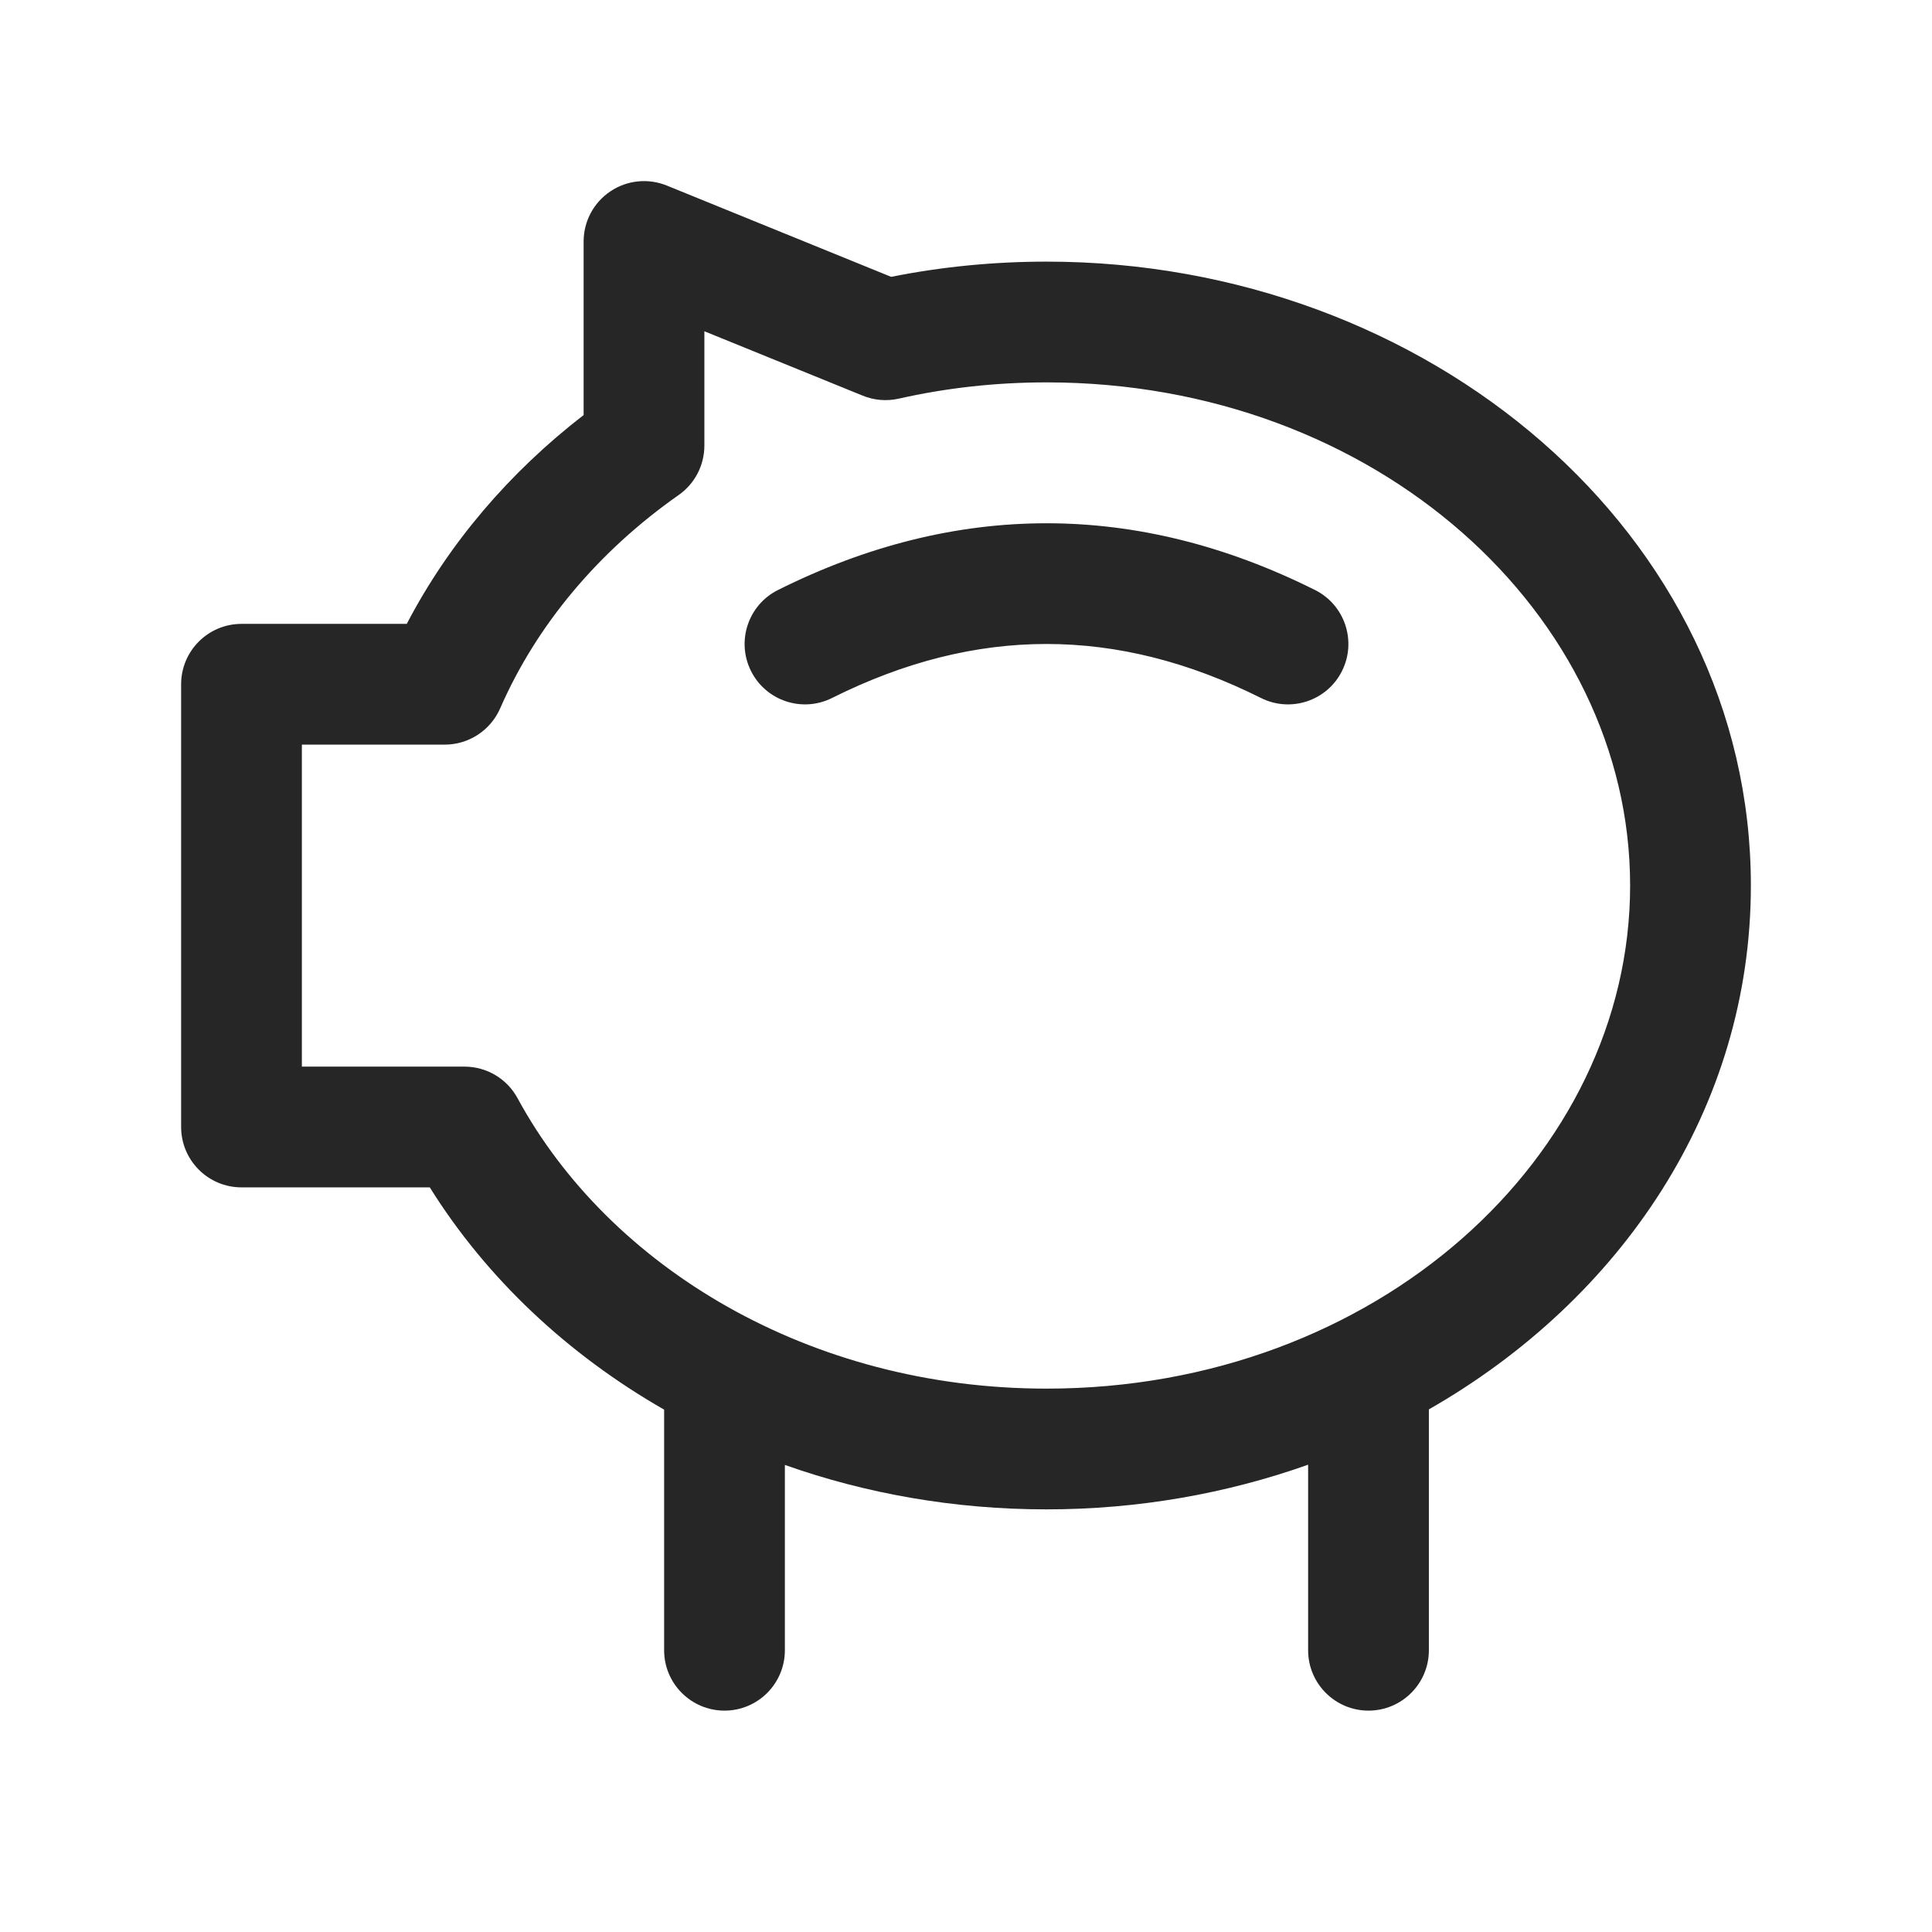 <svg width="24" height="24" viewBox="0 0 24 24" fill="none" xmlns="http://www.w3.org/2000/svg">
<path fill-rule="evenodd" clip-rule="evenodd" d="M8.283 2.305C8.051 2.211 7.788 2.238 7.581 2.378C7.374 2.517 7.25 2.75 7.25 3V5.156C6.332 5.865 5.577 6.746 5.053 7.75H3C2.586 7.75 2.25 8.086 2.25 8.5V14C2.25 14.414 2.586 14.75 3 14.75H5.339C6.042 15.876 7.047 16.822 8.25 17.511V20.5C8.25 20.914 8.586 21.25 9 21.25C9.414 21.25 9.75 20.914 9.75 20.5V18.198C10.758 18.555 11.856 18.75 13 18.75C14.14 18.75 15.239 18.554 16.25 18.195V20.5C16.25 20.914 16.586 21.25 17 21.25C17.414 21.25 17.75 20.914 17.75 20.5V17.508C20.137 16.143 21.75 13.771 21.75 11C21.75 6.629 17.735 3.25 13 3.25C12.338 3.25 11.691 3.315 11.07 3.439L8.283 2.305ZM8.75 5.535V4.115L10.717 4.915C10.859 4.973 11.015 4.986 11.165 4.952C11.75 4.82 12.365 4.75 13 4.75C17.101 4.75 20.25 7.639 20.25 11C20.25 14.361 17.101 17.25 13 17.25C10.056 17.25 7.569 15.742 6.429 13.642C6.298 13.4 6.045 13.25 5.77 13.25H3.75V9.25H5.525C5.823 9.25 6.093 9.073 6.213 8.8C6.665 7.765 7.433 6.849 8.431 6.149C8.631 6.009 8.75 5.78 8.75 5.535ZM10.335 8.671C12.124 7.776 13.876 7.776 15.665 8.671C16.035 8.856 16.486 8.706 16.671 8.335C16.856 7.965 16.706 7.514 16.335 7.329C14.124 6.224 11.876 6.224 9.665 7.329C9.294 7.514 9.144 7.965 9.329 8.335C9.514 8.706 9.965 8.856 10.335 8.671Z" fill="#262626"/>
</svg>
